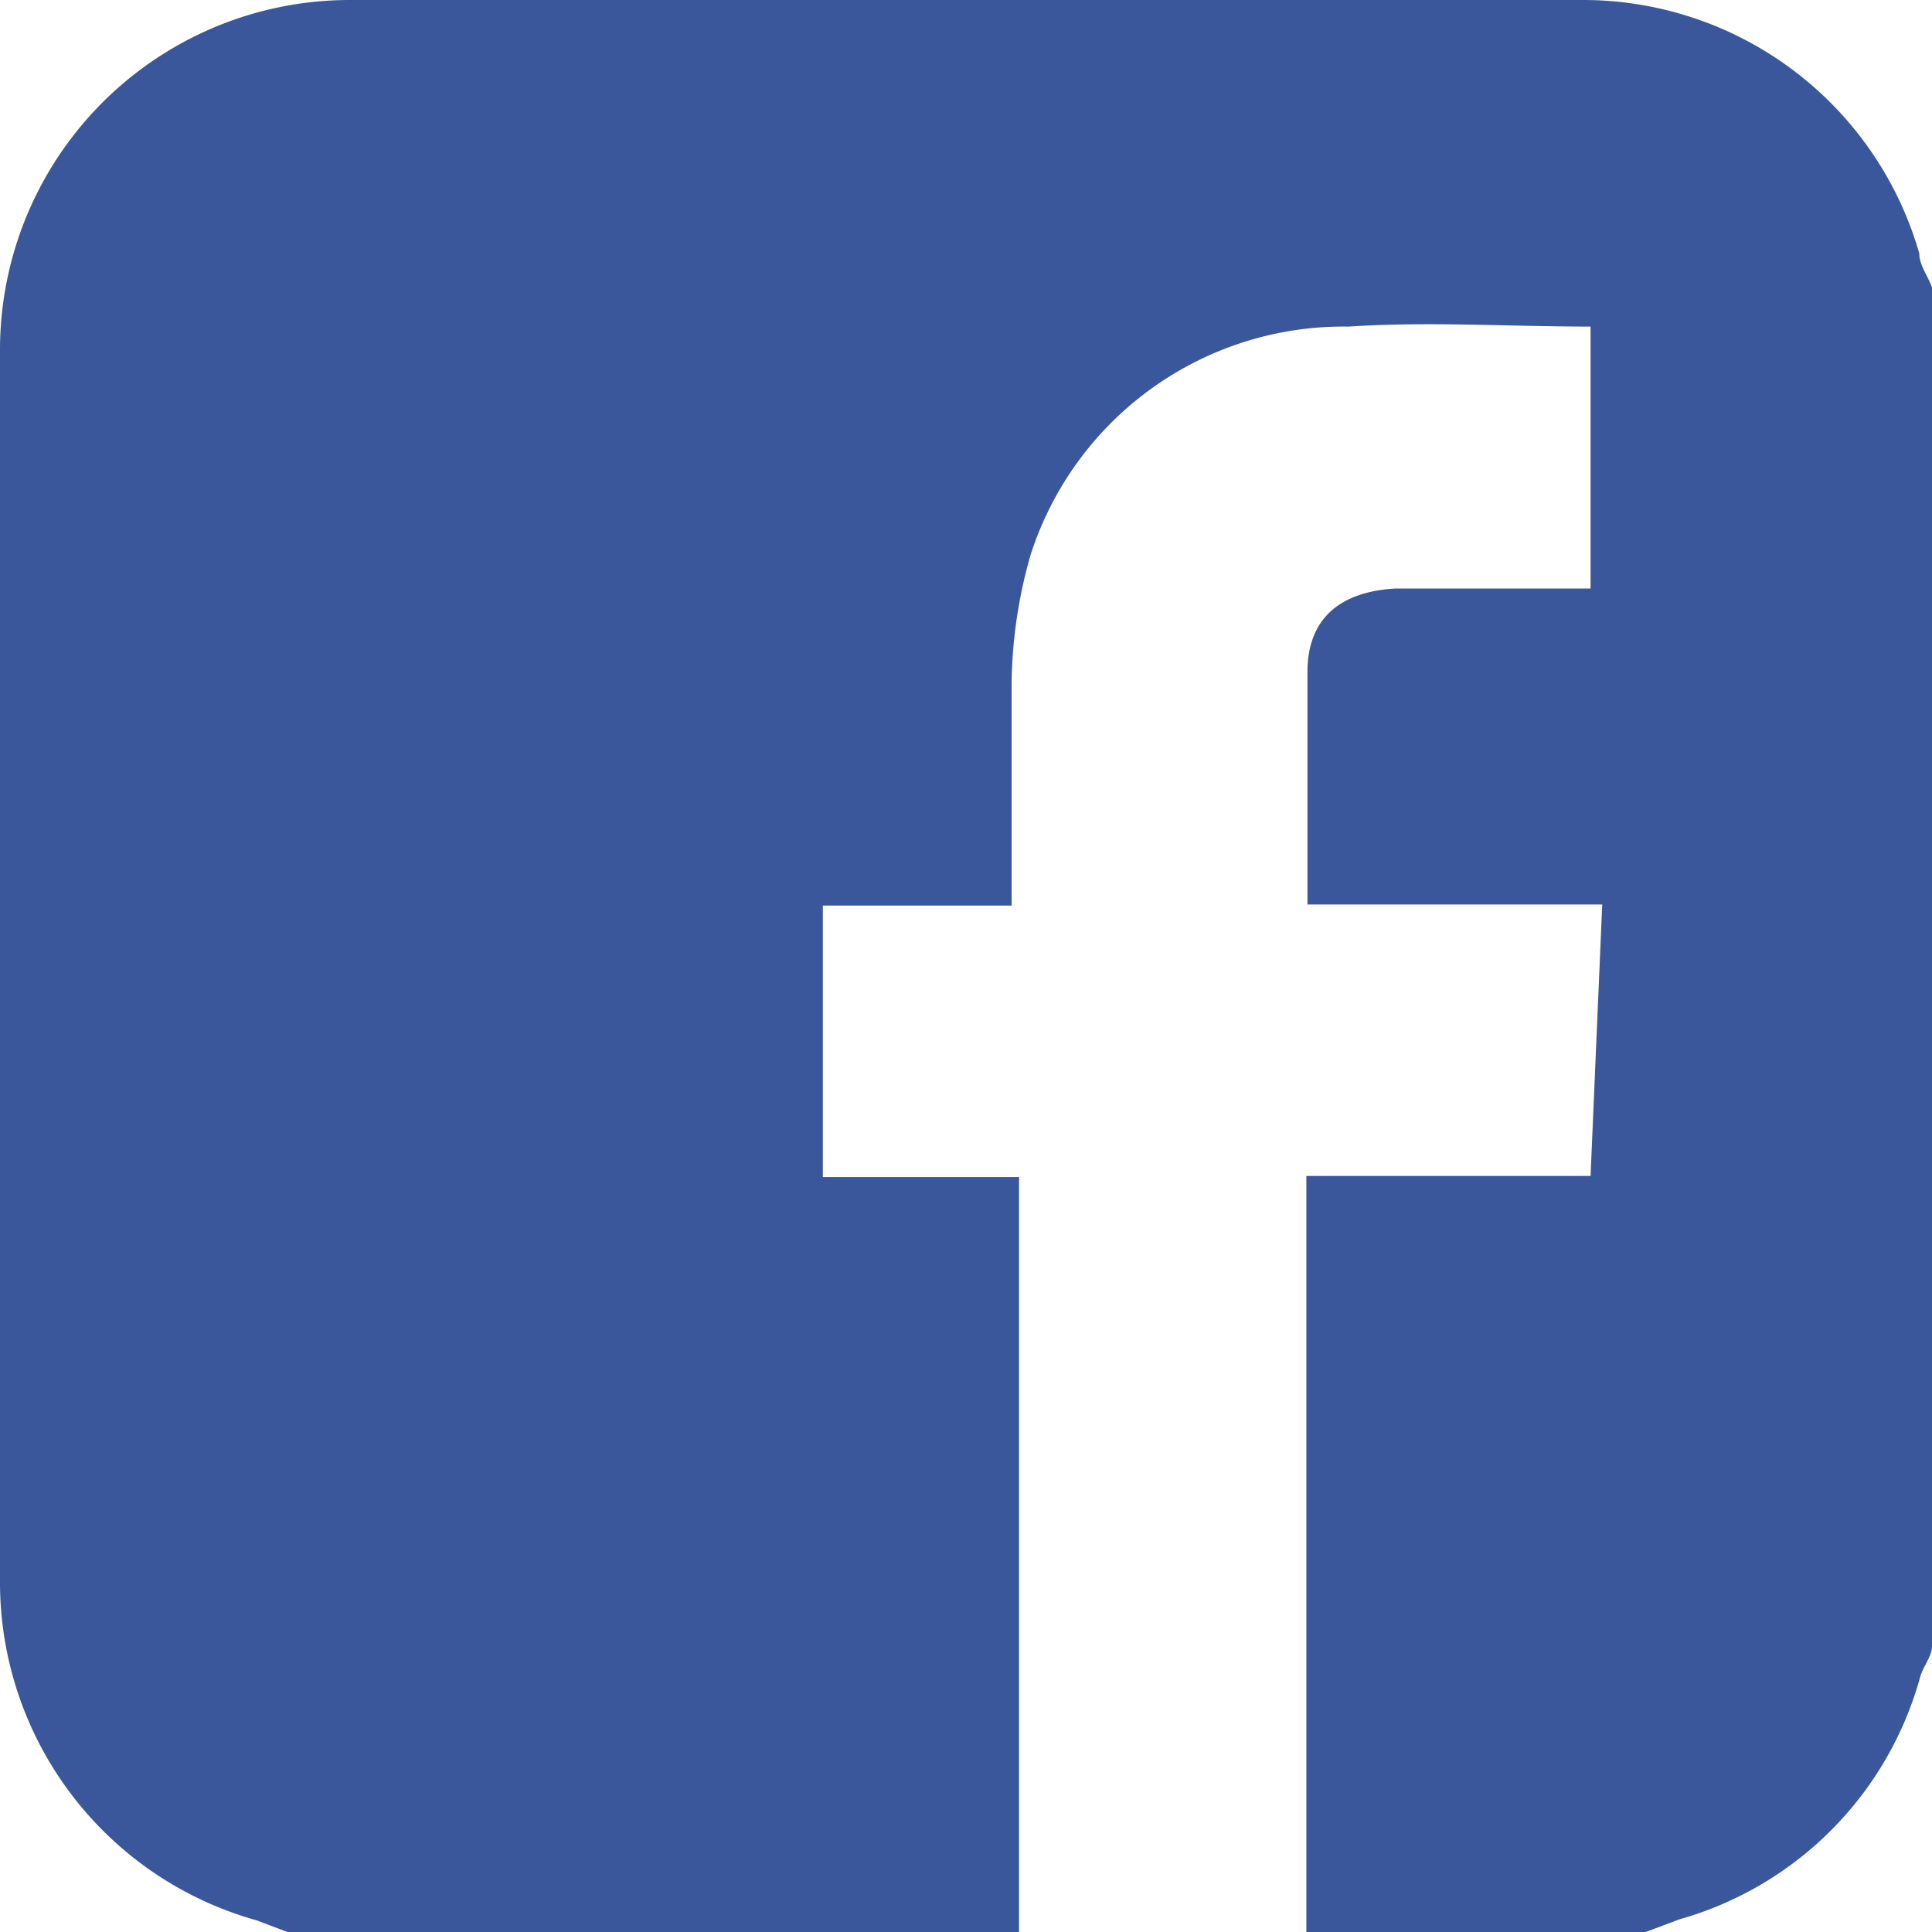 <svg xmlns="http://www.w3.org/2000/svg" viewBox="0 0 18.22 18.22"><defs><style>.cls-1{fill:#39579a;}</style></defs><title>facebook</title><g id="Layer_2" data-name="Layer 2"><g id="Layer_1-2" data-name="Layer 1"><path class="cls-1" d="M9.61,18.22H2.71l-.29-.11A3.31,3.31,0,0,1,0,14.91q0-5.8,0-11.6A3.3,3.3,0,0,1,3.31,0Q9.13,0,14.95,0A3.3,3.3,0,0,1,18.1,2.39c0,.11.08.21.12.32V15.52c0,.1-.08.19-.11.29a3.28,3.28,0,0,1-2.27,2.29l-.32.12h-3.2V11.09H15l.11-2.56H12.33c0-.75,0-1.47,0-2.19,0-.51.31-.76.83-.79H15V3.08c-.77,0-1.53-.05-2.28,0a3.1,3.1,0,0,0-3,2.15,4.55,4.55,0,0,0-.18,1.22c0,.68,0,1.37,0,2.09H7.76v2.56H9.61Z"/></g></g></svg>